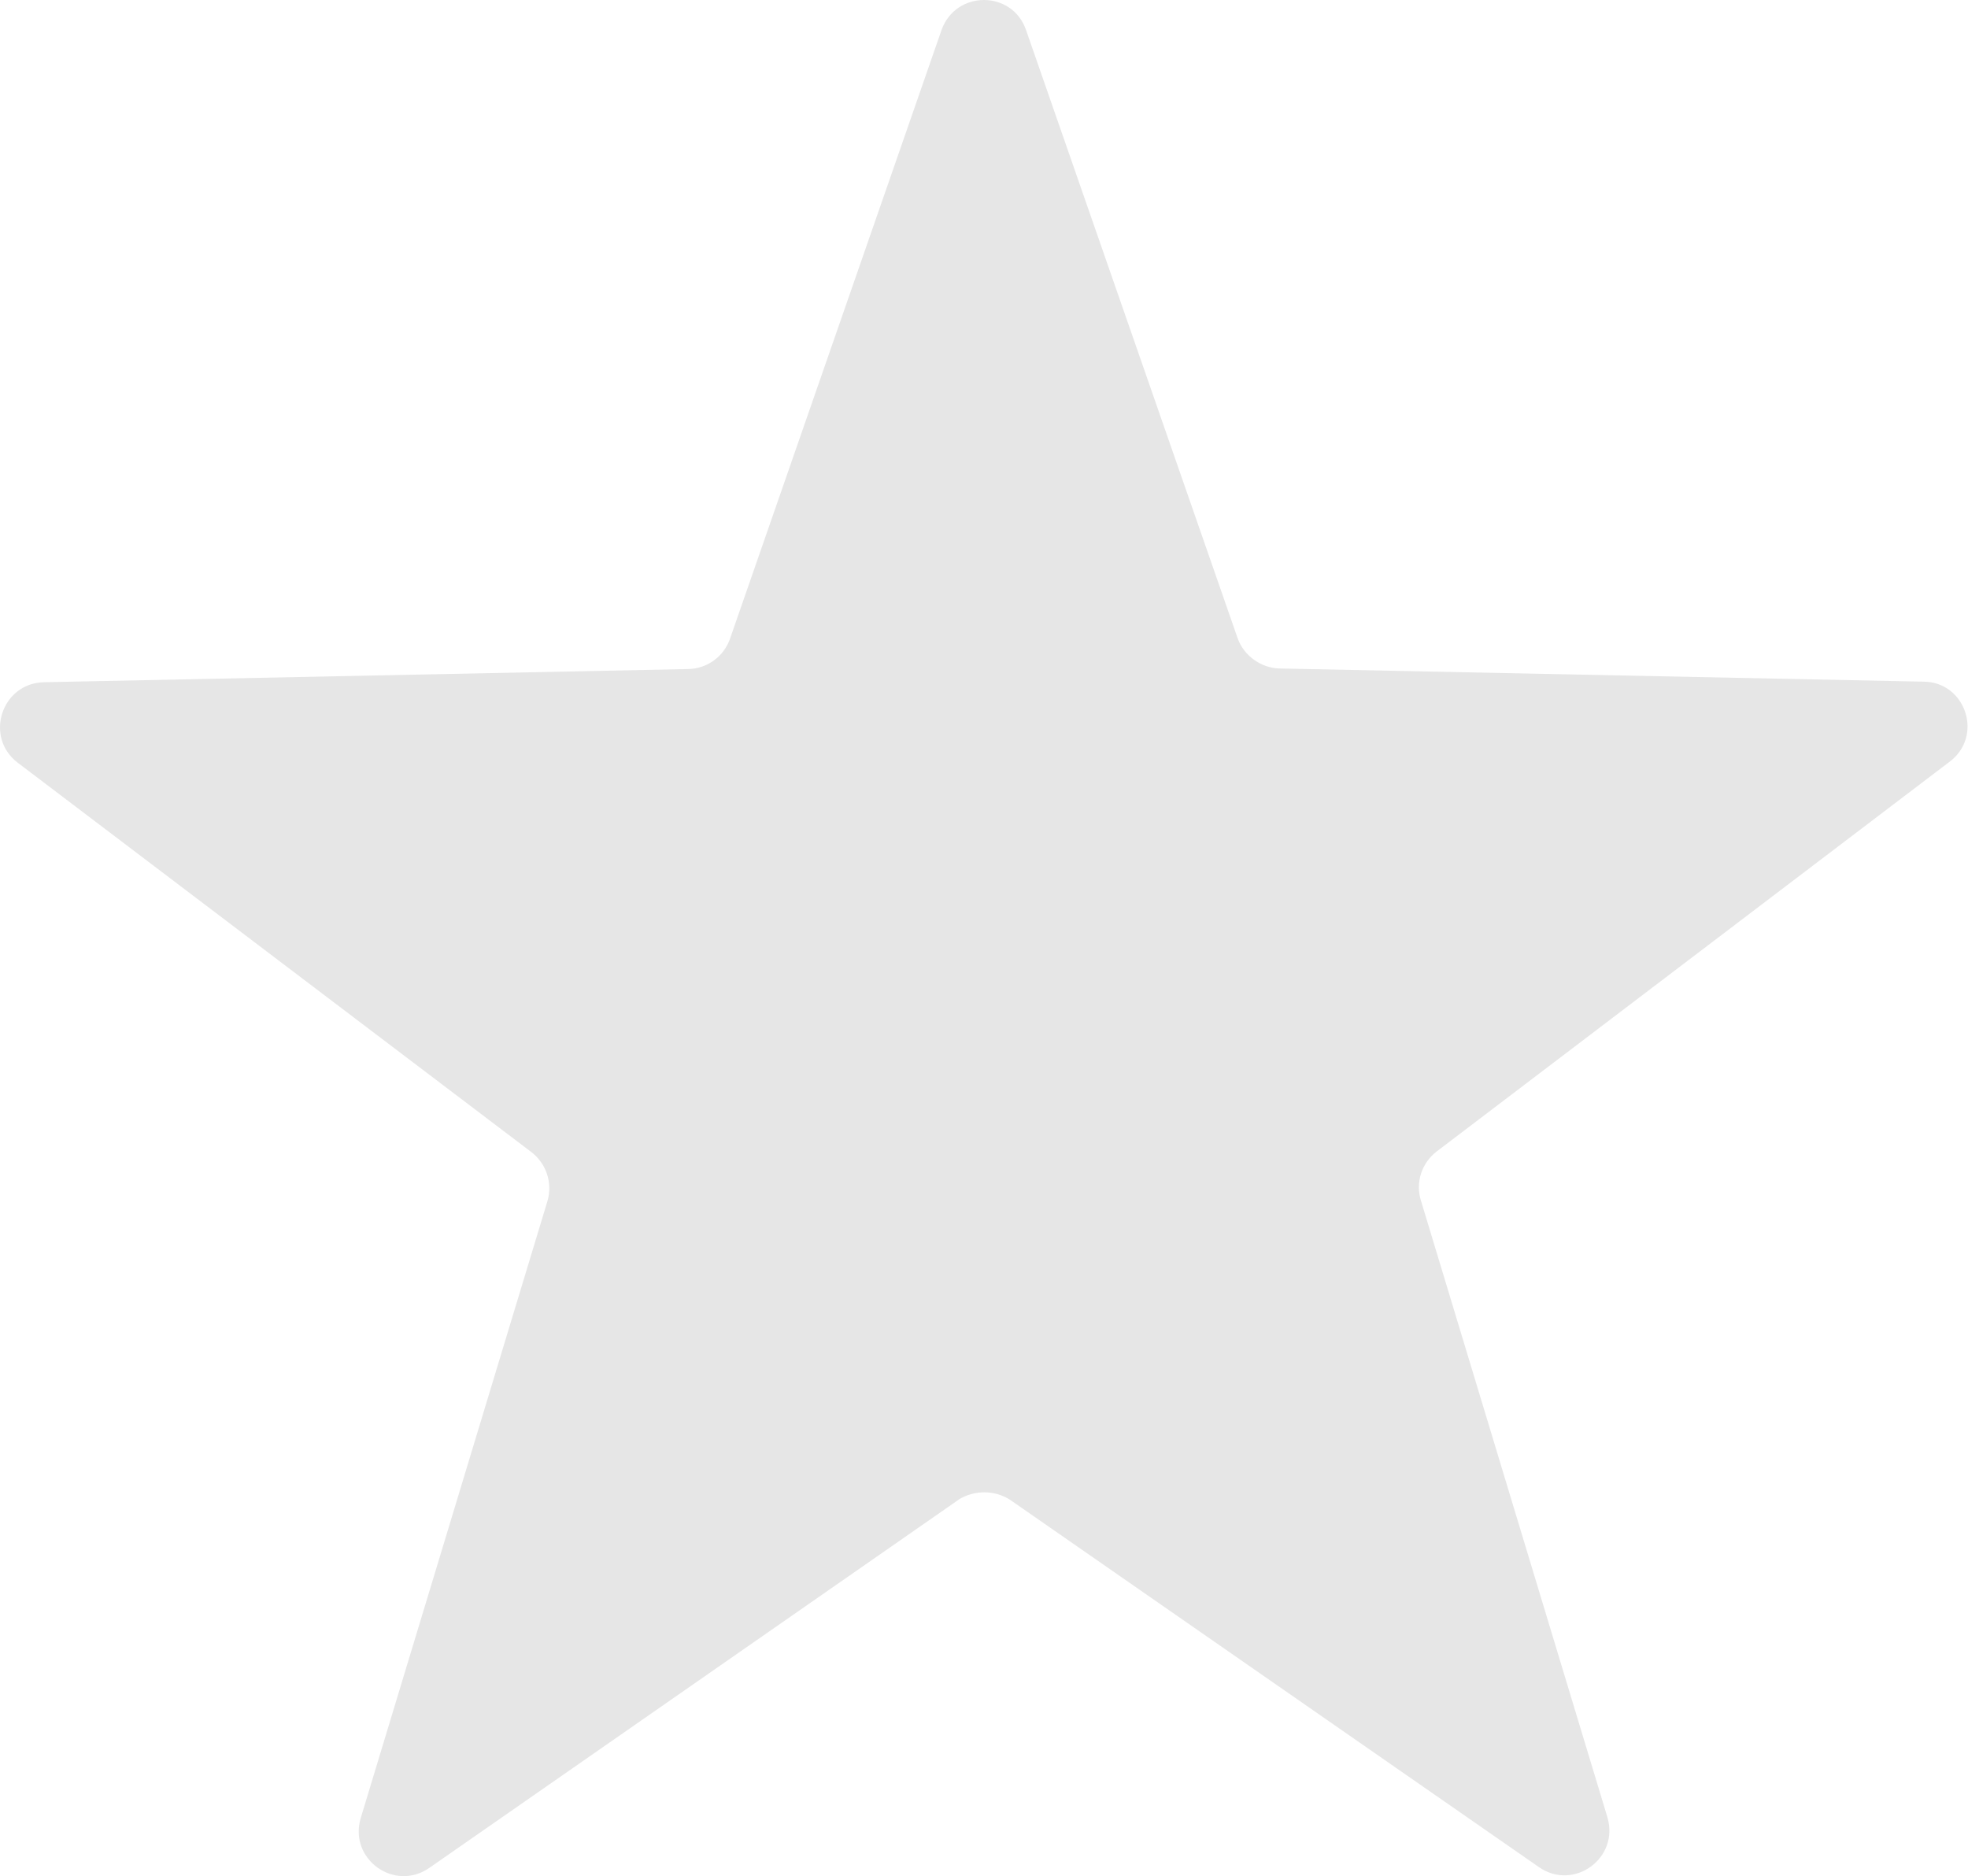 <svg xmlns="http://www.w3.org/2000/svg" xmlns:xlink="http://www.w3.org/1999/xlink" version="1.1" x="0px" y="0px" width="100px" height="95.327px" viewBox="0 0 100 95.327" enable-background="new 0 0 100 95.327" xml:space="preserve"><style>.style0{fill:	#E6E6E6;}</style><path d="M48.703 76.205l-26.88 18.697c-1.777 1.247-4.117-0.445-3.493-2.527l9.487-31.346 c0.272-0.915-0.053-1.904-0.813-2.489L0.913 38.763c-1.731-1.303-0.839-4.06 1.332-4.099l32.741-0.67 c0.951-0.021 1.79-0.636 2.105-1.531L47.839 1.534c0.72-2.045 3.603-2.045 4.3 0l10.751 30.9 c0.32 0.9 1.2 1.5 2.1 1.531l32.735 0.67c2.168 0 3.1 2.8 1.3 4.099L73.01 58.5 c-0.767 0.584-1.094 1.574-0.812 2.489l9.479 31.346c0.618 2.082-1.715 3.773-3.488 2.527L51.317 76.2 C50.529 75.7 49.5 75.7 48.7 76.2" class="style0"/></svg>